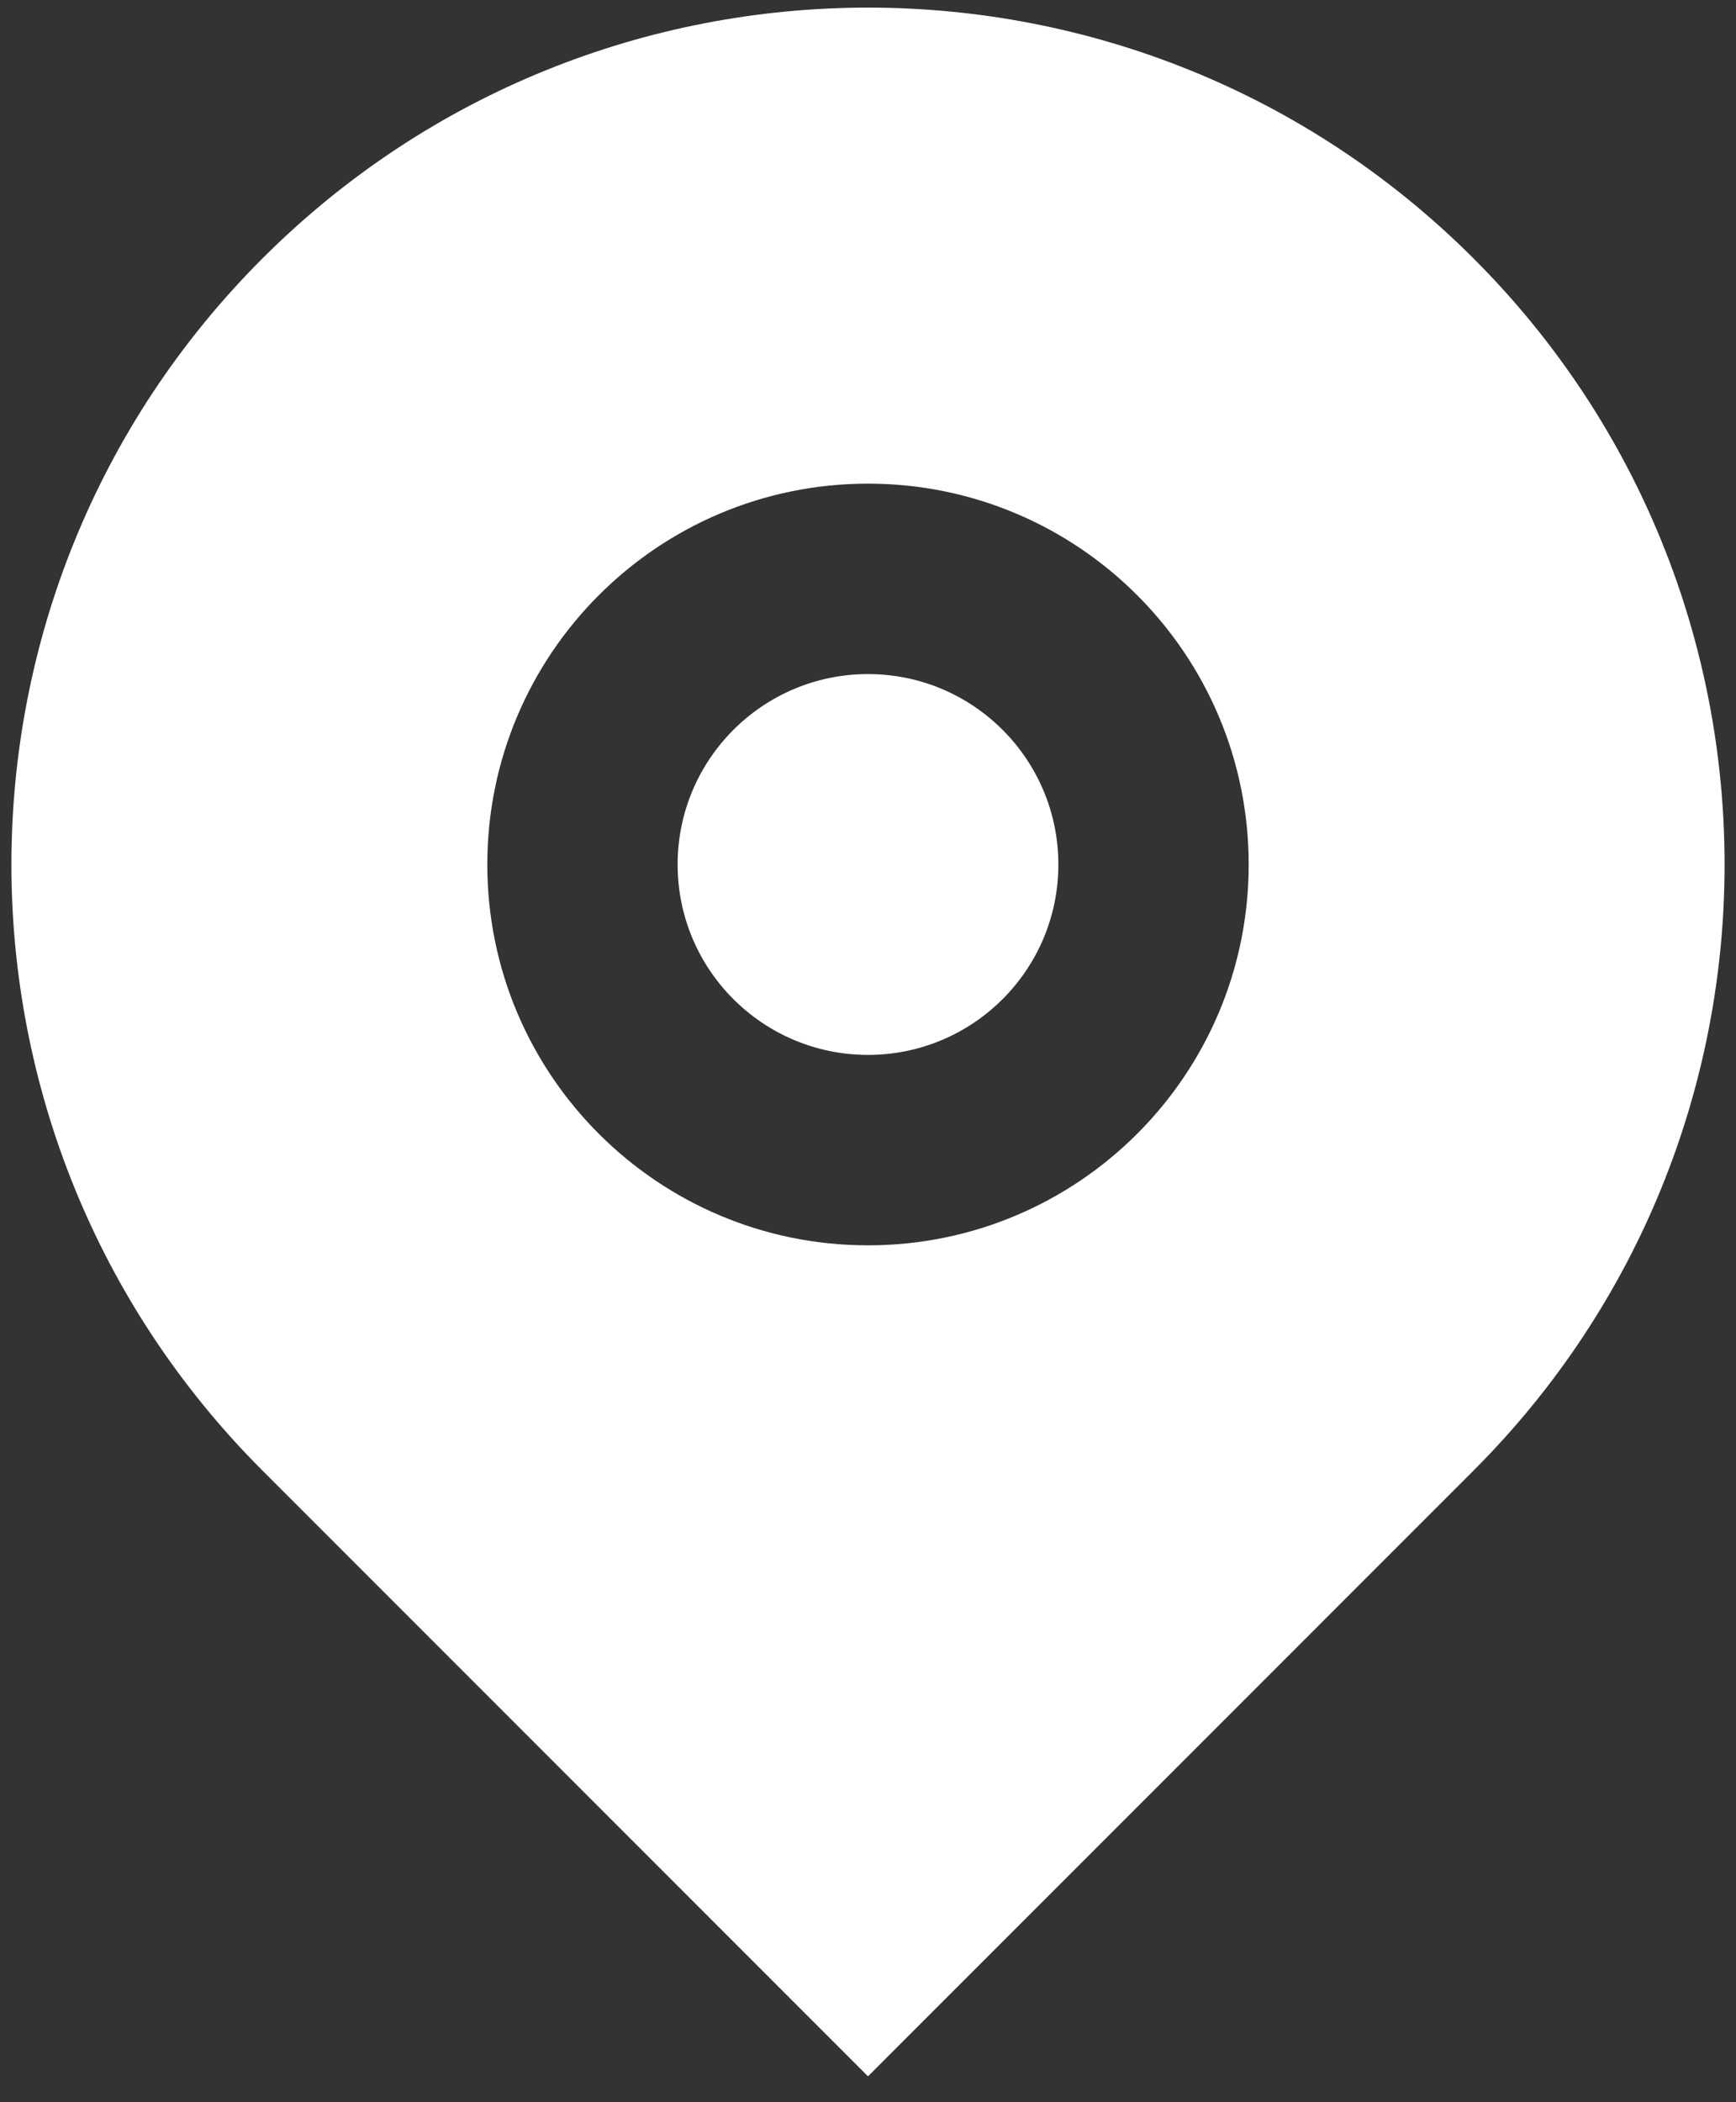 <svg width="38" height="46" viewBox="0 0 38 46" fill="none" xmlns="http://www.w3.org/2000/svg">
<rect x="0" y="0" width="38" height="46" fill="#333333" stroke="none"/>
<path d="M32.258 32.175L19 45.433L5.742 32.175C-1.581 24.852 -1.581 12.981 5.742 5.658C13.064 -1.664 24.936 -1.664 32.258 5.658C39.581 12.981 39.581 24.852 32.258 32.175ZM19 27.25C23.602 27.25 27.333 23.519 27.333 18.917C27.333 14.314 23.602 10.583 19 10.583C14.398 10.583 10.667 14.314 10.667 18.917C10.667 23.519 14.398 27.25 19 27.25ZM19 23.083C16.699 23.083 14.833 21.218 14.833 18.917C14.833 16.616 16.699 14.75 19 14.75C21.301 14.75 23.167 16.616 23.167 18.917C23.167 21.218 21.301 23.083 19 23.083Z" fill="white"/>
</svg>
